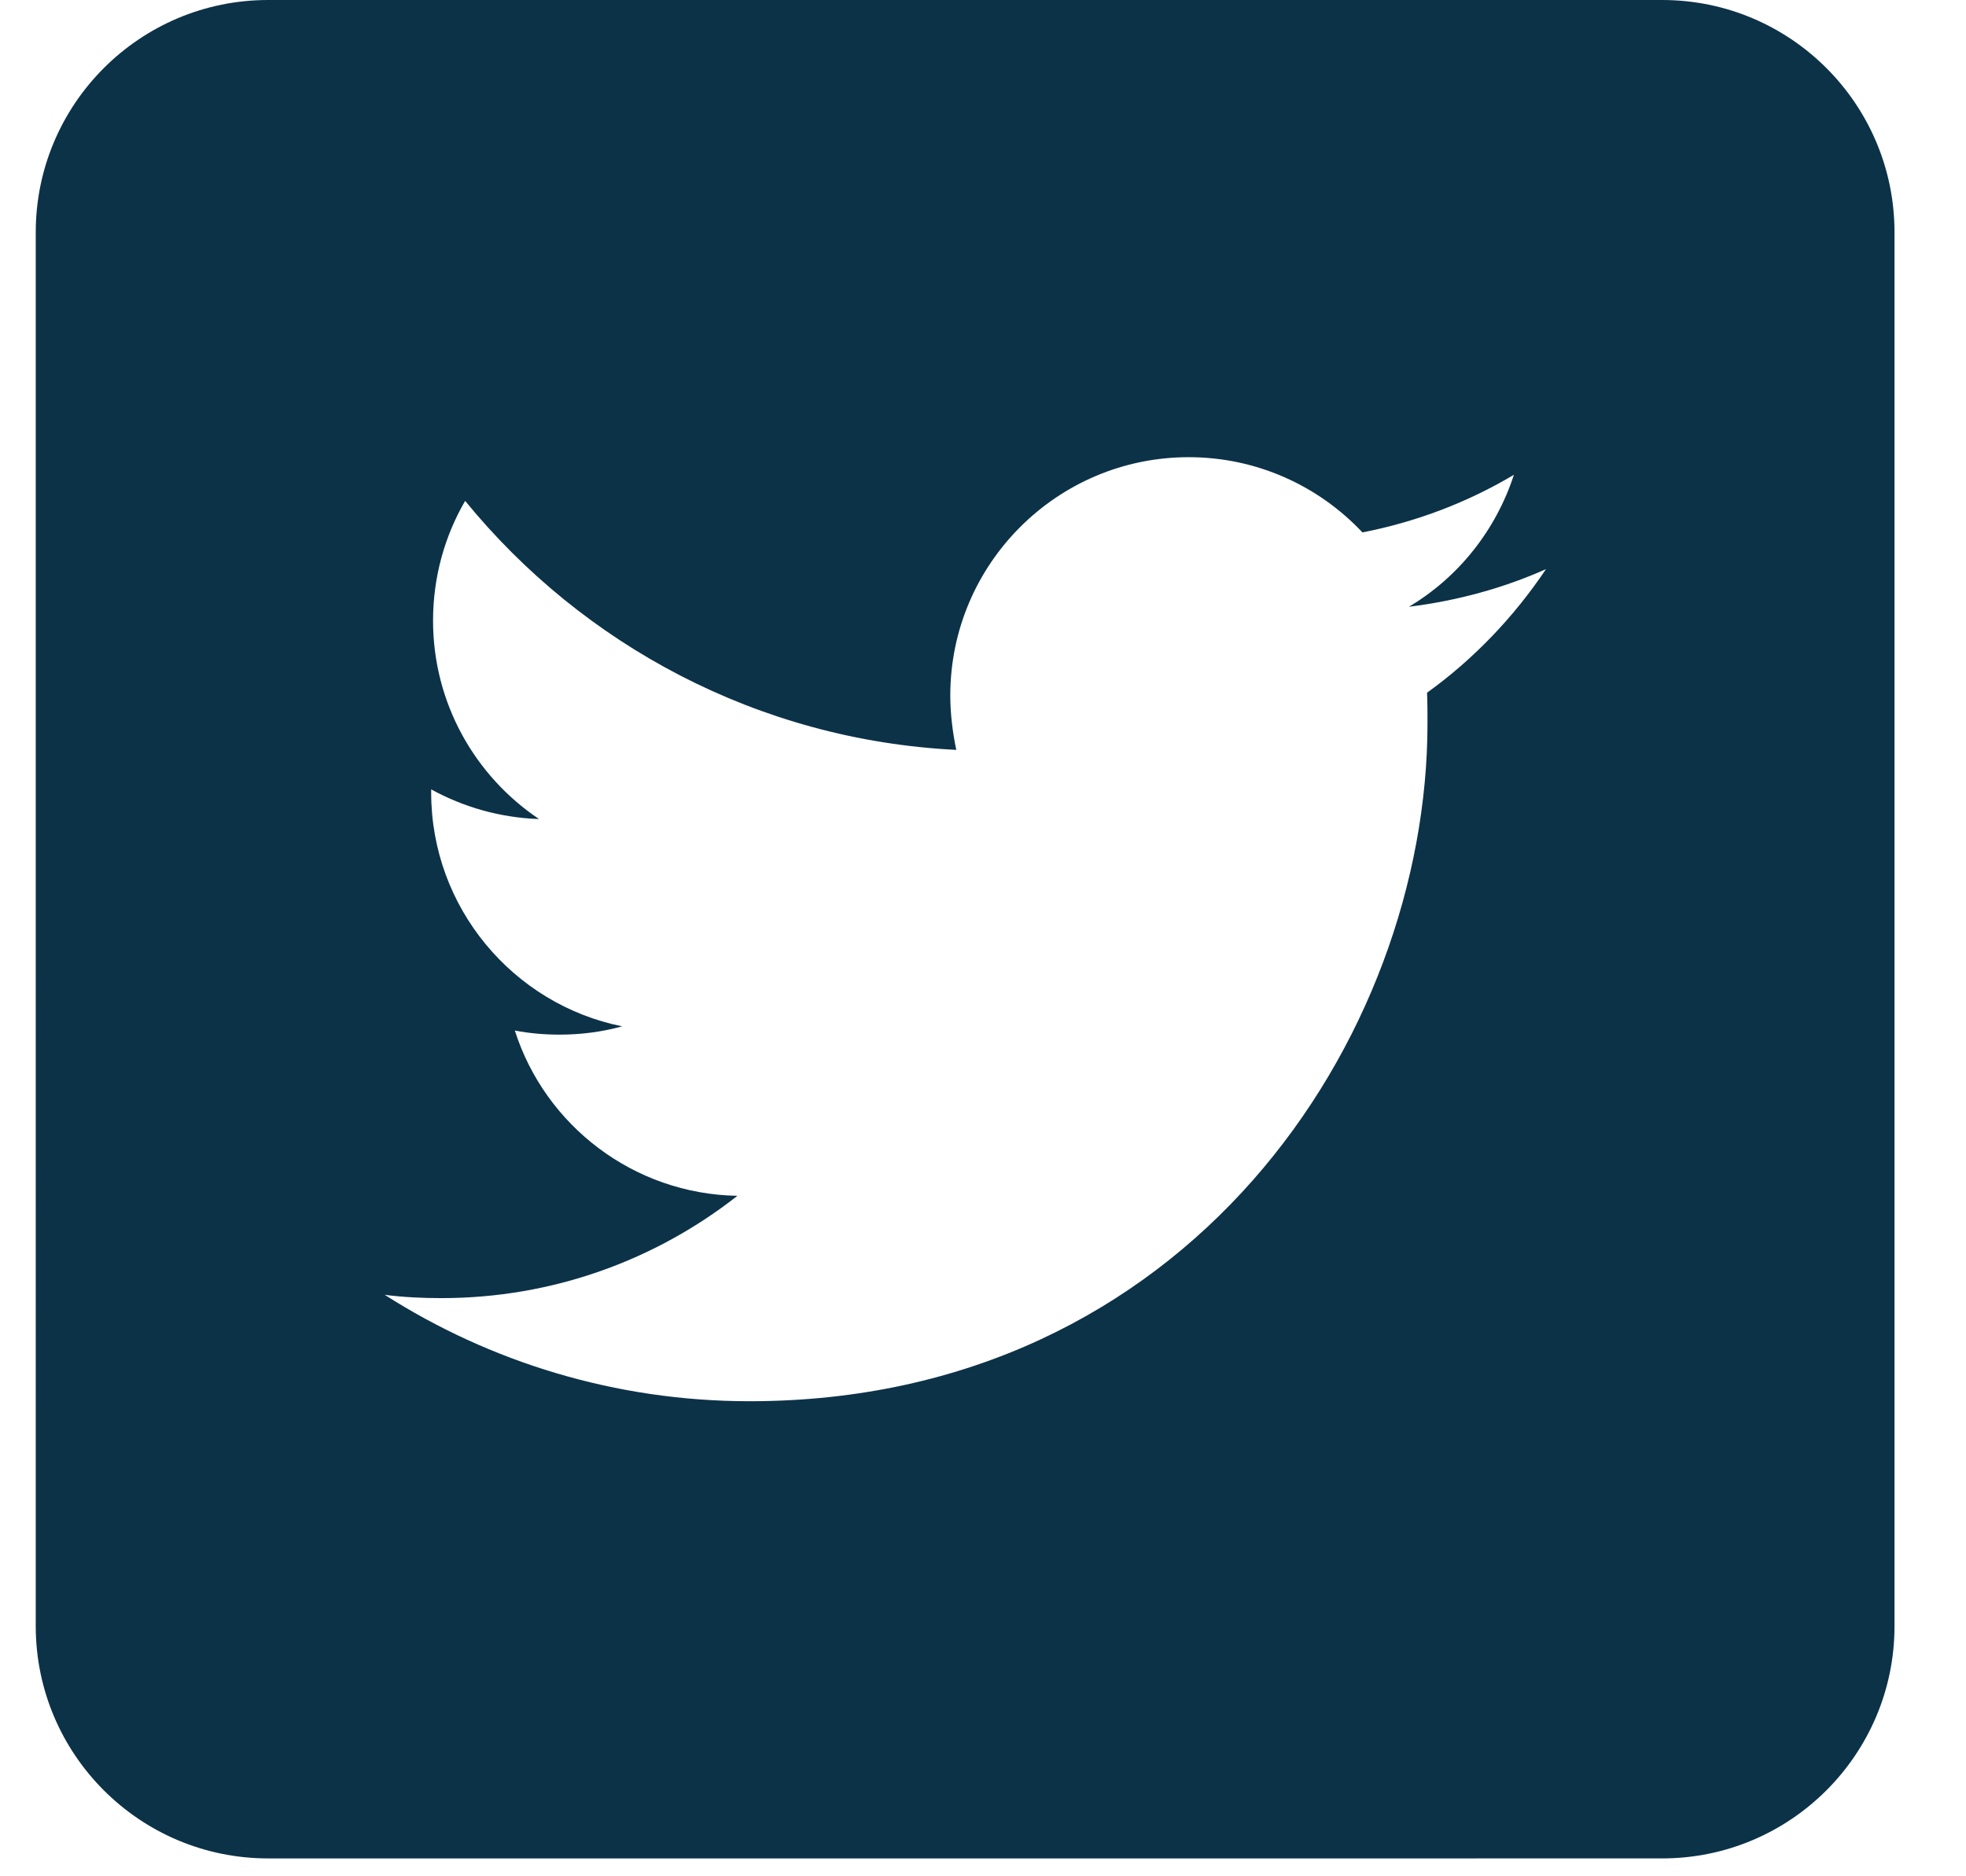 <svg xmlns="http://www.w3.org/2000/svg" width="22" height="21" viewBox="0 0 22 21">
    <defs>
        <filter id="1tzb9nbqla">
            <feColorMatrix in="SourceGraphic"
                values="0.05 0   0   0   0 0   0.20  0   0   0 0   0   0.28  0   0 0   0   0   1   0 " />
        </filter>
    </defs>
    <g fill="none" fill-rule="evenodd">
        <g>
            <g filter="url(#1tzb9nbqla)" transform="translate(-1301 -1463) translate(1265 1463)">
                <g fill="#0C3248">
                    <path
                        d="M18.2 0c1.435 0 2.6 1.165 2.6 2.6v15.6c0 1.435-1.165 2.6-2.6 2.6H2.6c-1.435 0-2.6-1.165-2.6-2.6V2.6C0 1.165 1.165 0 2.6 0h15.6zm-5.299 5.117c-1.471 0-2.667 1.196-2.667 2.667 0 .208.026.411.067.609-2.215-.11-4.18-1.175-5.496-2.787-.229.395-.359.852-.359 1.341 0 .926.473 1.742 1.186 2.22-.437-.015-.848-.135-1.207-.332v.036c0 1.29.92 2.371 2.137 2.616-.223.062-.457.093-.702.093-.171 0-.338-.015-.499-.046.338 1.06 1.326 1.83 2.491 1.85-.915.718-2.064 1.145-3.312 1.145-.214 0-.427-.01-.635-.037 1.175.75 2.58 1.191 4.082 1.191 4.904 0 7.587-4.066 7.587-7.587 0-.114 0-.228-.005-.343.52-.374.972-.847 1.331-1.383-.478.213-.993.354-1.534.421.551-.327.972-.853 1.175-1.477-.515.307-1.087.526-1.695.645-.489-.52-1.18-.842-1.945-.842z"
                        transform="translate(36.4)" />
                </g>
            </g>
        </g>
    </g>
</svg>